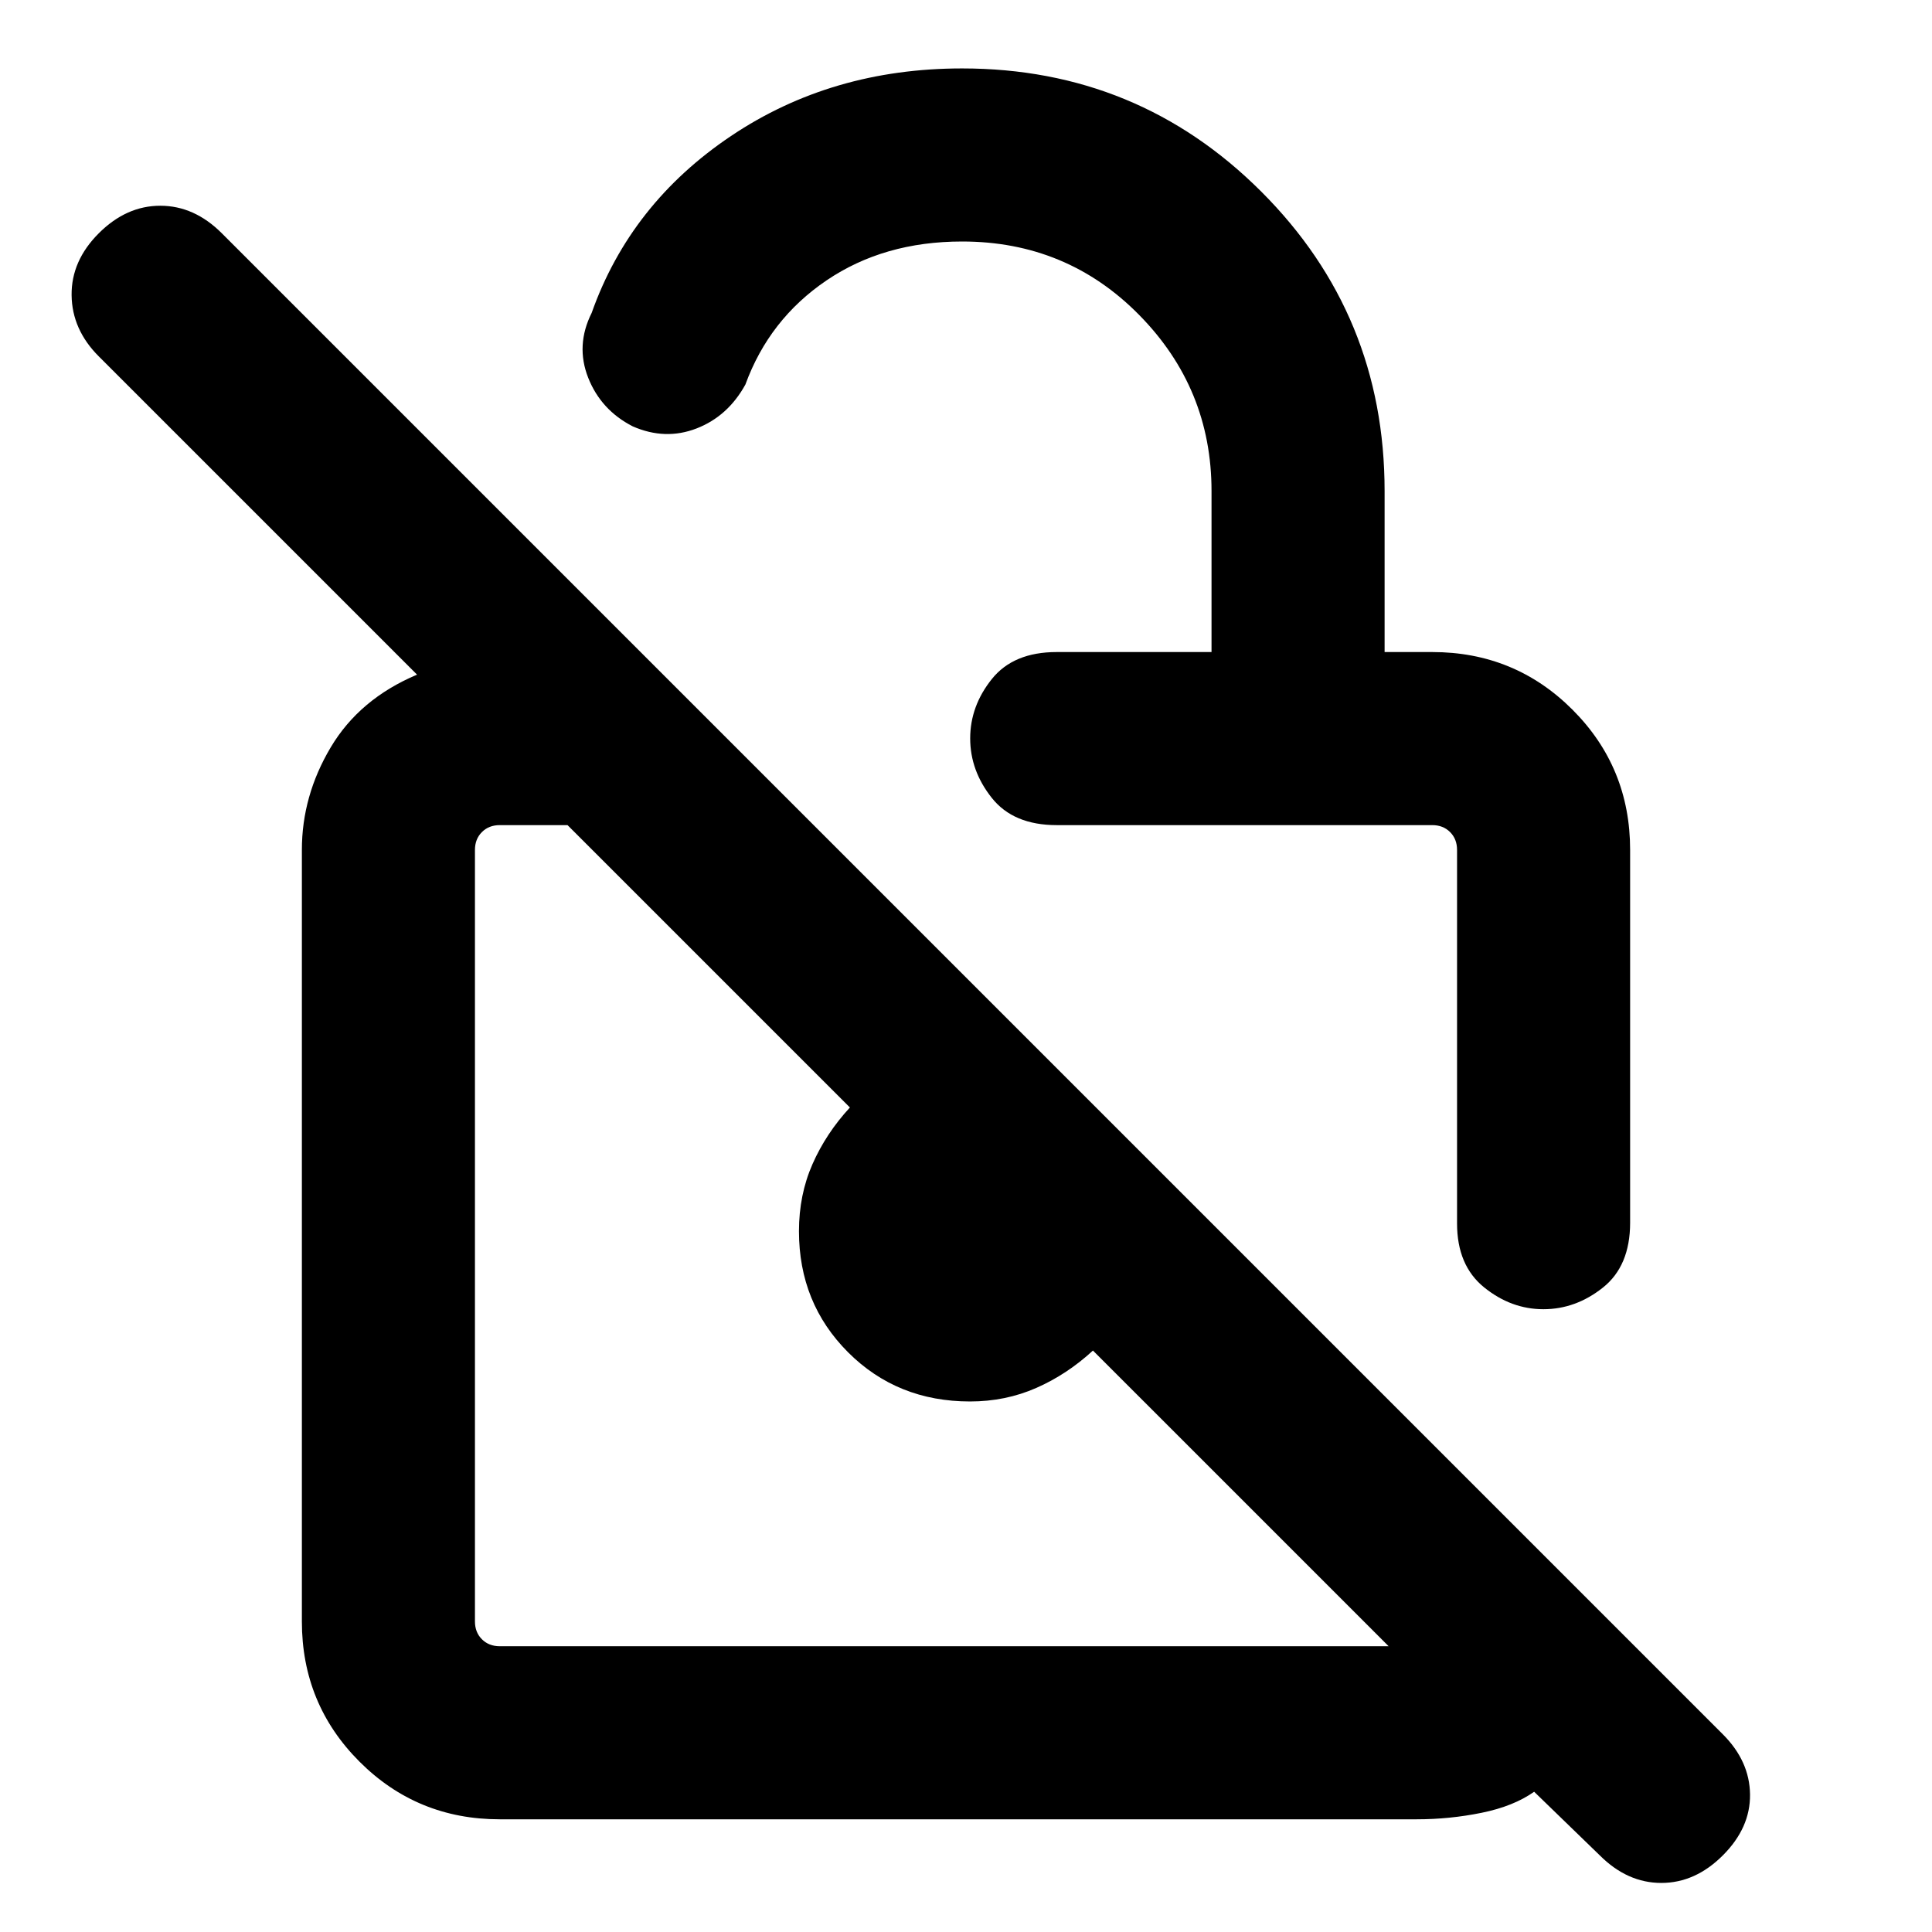 <svg xmlns="http://www.w3.org/2000/svg" height="24" viewBox="0 -960 960 960" width="24"><path d="M602-636v-80q0-51-35.95-87.5-35.94-36.5-87.97-36.5-38.85 0-67.35 19.31-28.5 19.31-40.35 51.77-8.69 15.77-24.26 21.81-15.58 6.04-31.73-1.04-15.77-8.08-22.12-24.15-6.35-16.08 1.73-32.23 19.23-54.31 69.23-87.89T478.08-926q87.4 0 148.66 61.23Q688-803.54 688-716v80h23.69q41.03 0 69.67 28.64T810-537.69v185.23q0 21.5-13.52 32.25-13.51 10.75-29.57 10.75-16.06 0-29.49-10.88Q724-331.22 724-352.07v-185.62q0-5.39-3.46-8.85t-8.85-3.46H525.07q-21.5 0-32.24-13.51-10.75-13.52-10.75-29.58t10.75-29.49Q503.57-636 525.07-636H602ZM248.31-56q-41.03 0-69.67-28.64T150-154.31v-383.38q0-26.85 14.31-50.92 14.31-24.08 42.92-36.16L49.08-782.92q-13.31-13.31-13.5-30.39-.2-17.07 13.5-30.77 13.69-13.69 30.57-13.69 16.89 0 30.58 13.69L856.08-98.23q13.3 13.31 13.5 29.88.19 16.58-13.5 30.27-13.7 13.7-30.58 13.7t-30.58-13.7l-32.61-31.61q-10.23 7.23-26.12 10.46Q720.31-56 704-56H248.31ZM690-142 543.08-288.92q-12.85 11.84-28.14 18.57-15.29 6.73-32.94 6.73-36.15 0-60.58-24.42Q397-312.46 397-348.22q0-18.09 6.73-33.36t18.58-28.11L282-550h-33.69q-5.39 0-8.85 3.46t-3.46 8.85v383.38q0 5.39 3.46 8.85t8.85 3.46H690ZM486-346Zm135.15-101.15Z"/></svg>